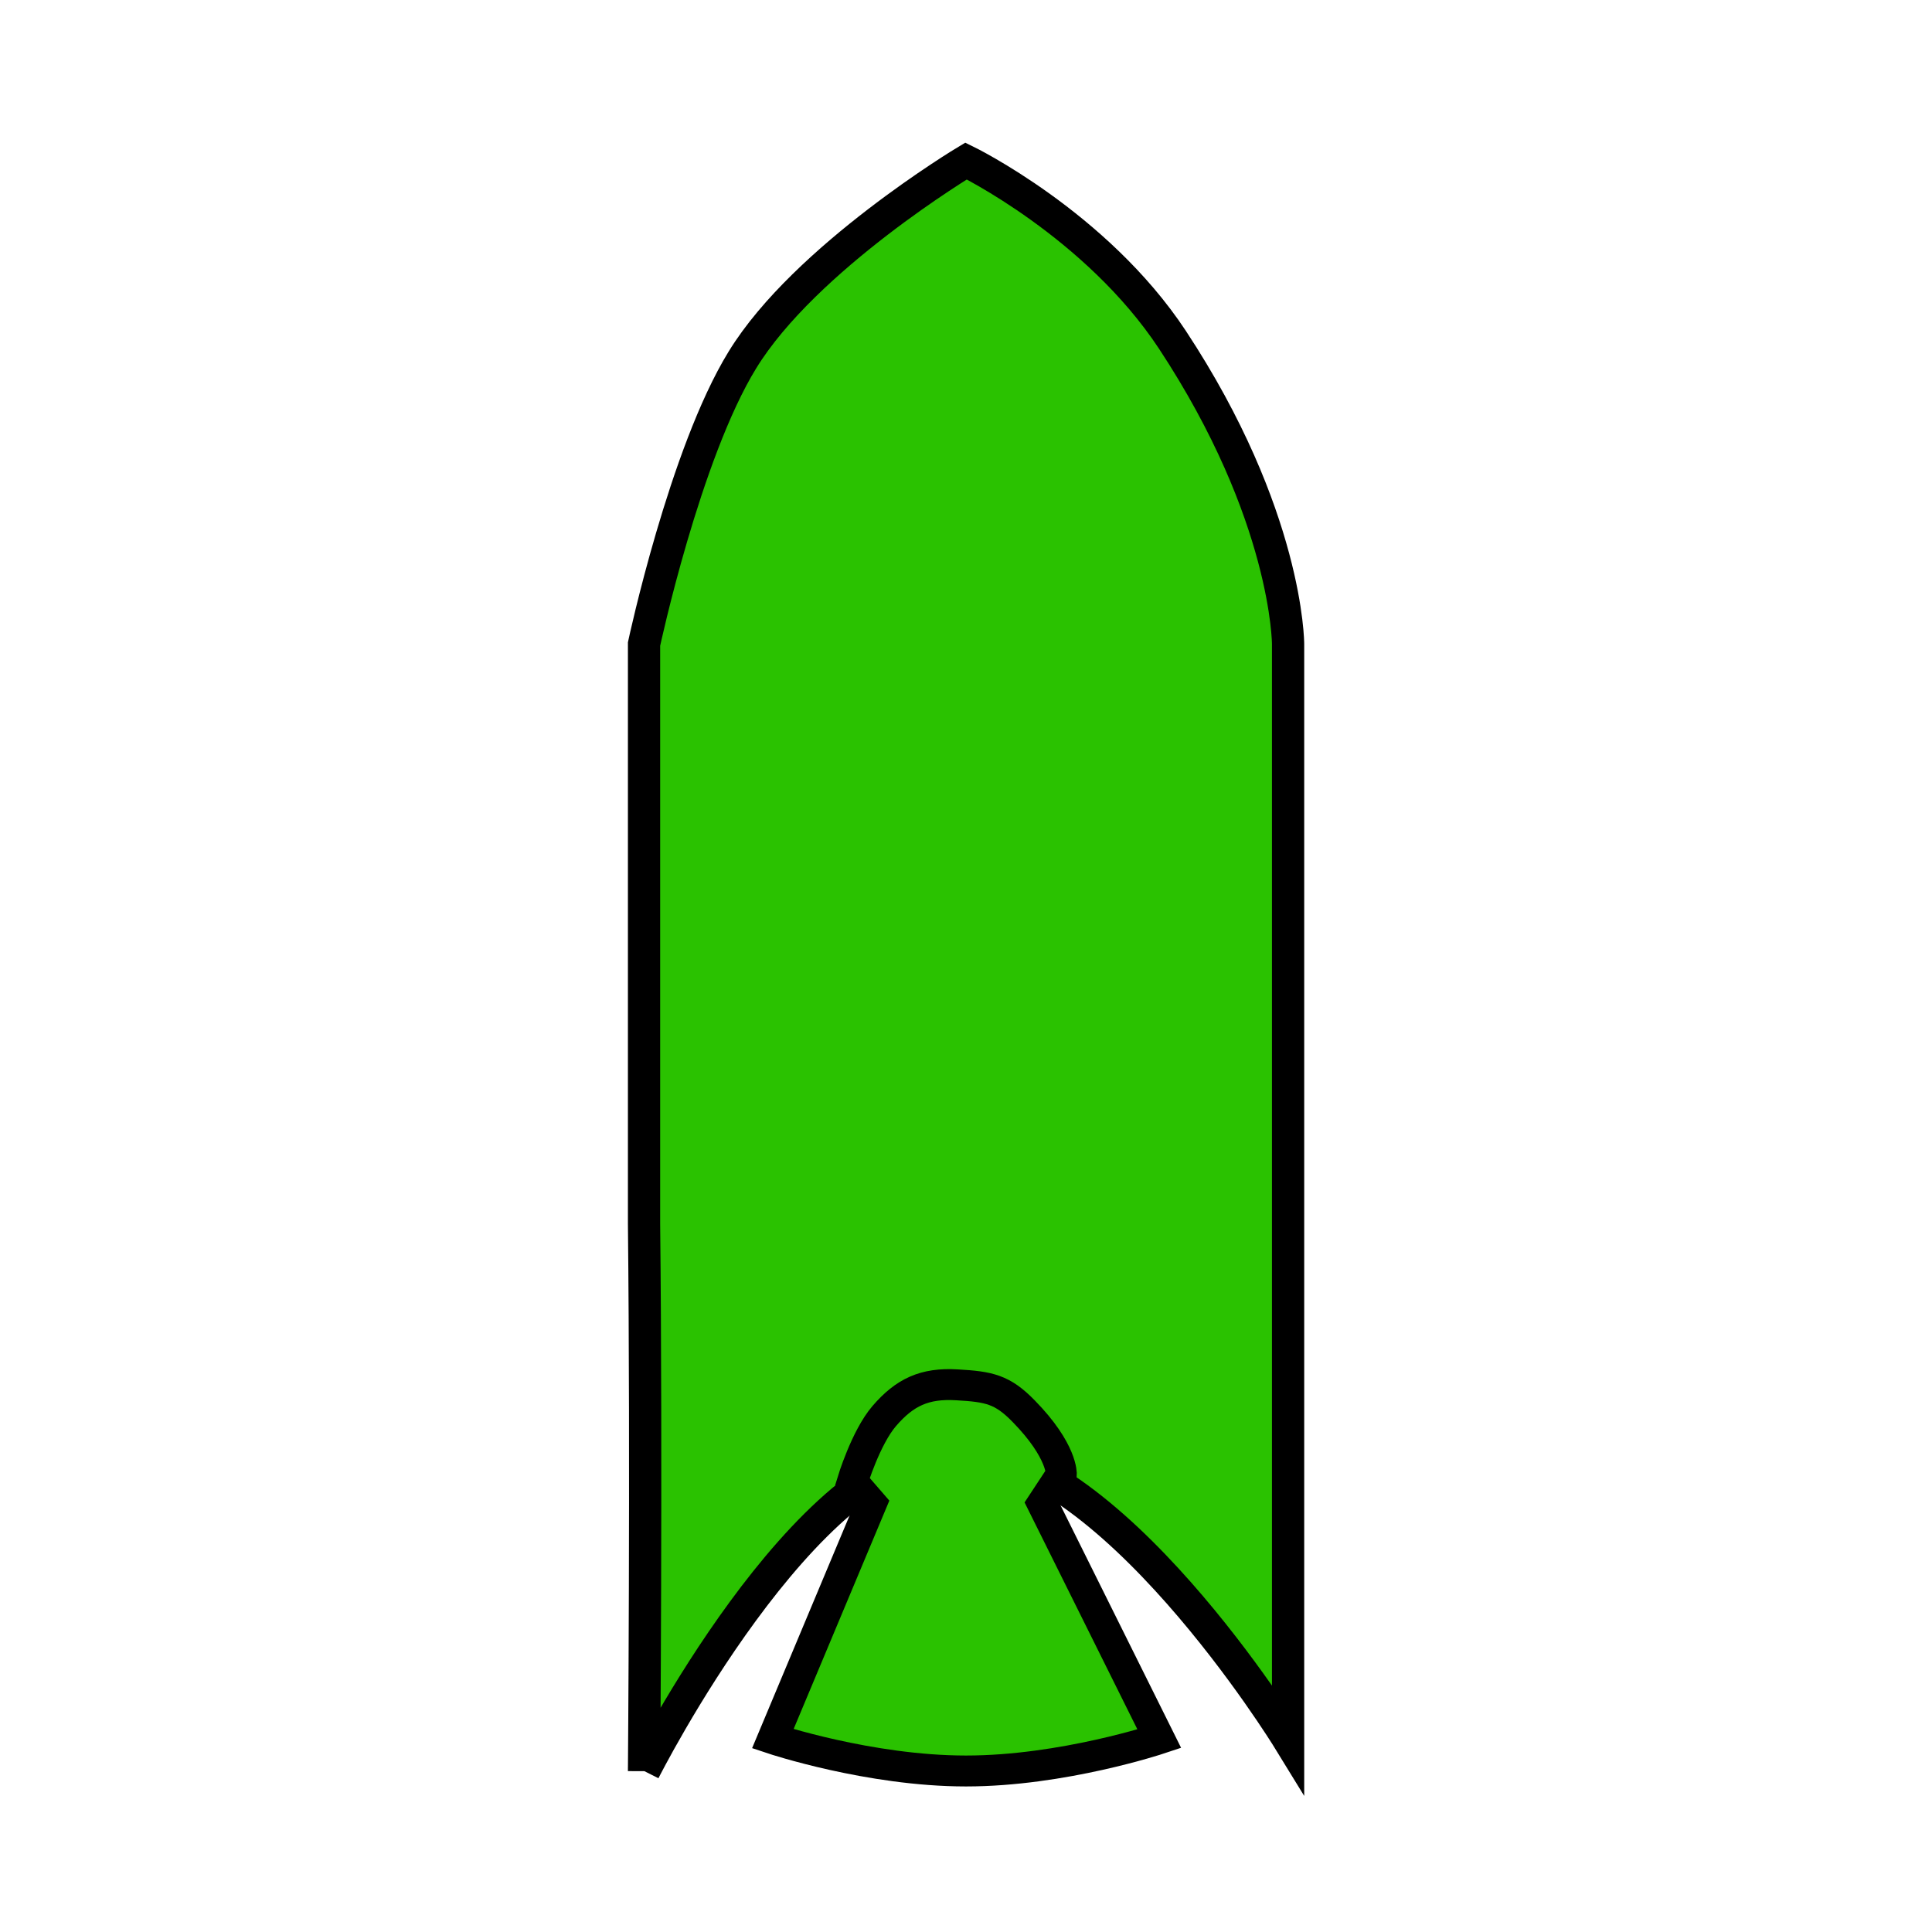 <?xml version="1.0" encoding="UTF-8" standalone="no"?>
<svg
   xmlns:dc="http://purl.org/dc/elements/1.1/"
   xmlns:cc="http://creativecommons.org/ns#"
   xmlns:rdf="http://www.w3.org/1999/02/22-rdf-syntax-ns#"
   xmlns:svg="http://www.w3.org/2000/svg"
   xmlns="http://www.w3.org/2000/svg"
   xmlns:sodipodi="http://sodipodi.sourceforge.net/DTD/sodipodi-0.dtd"
   xmlns:inkscape="http://www.inkscape.org/namespaces/inkscape"
   width="60"
   height="60"
   viewBox="0 0 15.875 15.875"
   version="1.1"
   id="svg4790"
   sodipodi:docname="boat.svg"
   inkscape:version="0.92.4 (5da689c313, 2019-01-14)">
  <sodipodi:namedview
     pagecolor="#ffffff"
     bordercolor="#666666"
     borderopacity="1"
     objecttolerance="10"
     gridtolerance="10"
     guidetolerance="10"
     inkscape:pageopacity="0"
     inkscape:pageshadow="2"
     inkscape:window-width="1920"
     inkscape:window-height="1057"
     id="namedview4752"
     showgrid="true"
     inkscape:zoom="10.665527"
     inkscape:cx="4.0452014"
     inkscape:cy="20.970597"
     inkscape:window-x="-8"
     inkscape:window-y="-8"
     inkscape:window-maximized="1"
     inkscape:current-layer="svg4790"
     inkscape:snap-grids="true">
    <inkscape:grid
       type="xygrid"
       id="grid4753" />
  </sodipodi:namedview>
  <defs
     id="defs4784" />
  <g
     id="layer1"
     style="stroke:#000000;stroke-width:0.265;stroke-miterlimit:4;stroke-dasharray:none;stroke-opacity:1">
    <path
       id="path8460"
       d="m 5.292,14.552 c 0,0 1.32,-2.621 2.543,-2.645 1.271,-0.025 2.749,2.381 2.749,2.381 l 0,-8.996 c 0,0 0,-1.058 -0.951,-2.501 C 9.008,1.844 7.938,1.323 7.938,1.323 c 0,0 -1.323,0.794 -1.838,1.635 C 5.627,3.728 5.292,5.292 5.292,5.292 v 4.763 c 0.021,1.972 0,4.498 0,4.498 z"
       style="fill:#2ac200;fill-opacity:1;fill-rule:evenodd;stroke:#000000;stroke-width:0.265;stroke-linecap:butt;stroke-linejoin:miter;stroke-miterlimit:4;stroke-dasharray:none;stroke-opacity:1"
       inkscape:connector-curvature="0"
       sodipodi:nodetypes="csccscsccc" />
  </g>
  <path
     id="path8460-0"
     d="m 7.938,14.552 c 0.794,0 1.588,-0.265 1.588,-0.265 L 8.565,12.354 8.721,12.117 c 0,0 0.012,-0.193 -0.309,-0.521 C 8.237,11.416 8.128,11.394 7.863,11.379 7.597,11.363 7.434,11.44 7.266,11.635 7.113,11.813 7.004,12.174 7.004,12.174 L 7.16,12.354 6.35,14.287 c 0,0 0.794,0.265 1.587,0.265 z"
     style="fill:#2ac200;fill-opacity:1;fill-rule:evenodd;stroke:#000000;stroke-width:0.254;stroke-linecap:butt;stroke-linejoin:miter;stroke-miterlimit:4;stroke-dasharray:none;stroke-opacity:1"
     inkscape:connector-curvature="0"
     sodipodi:nodetypes="zcccszscccz" />
</svg>

